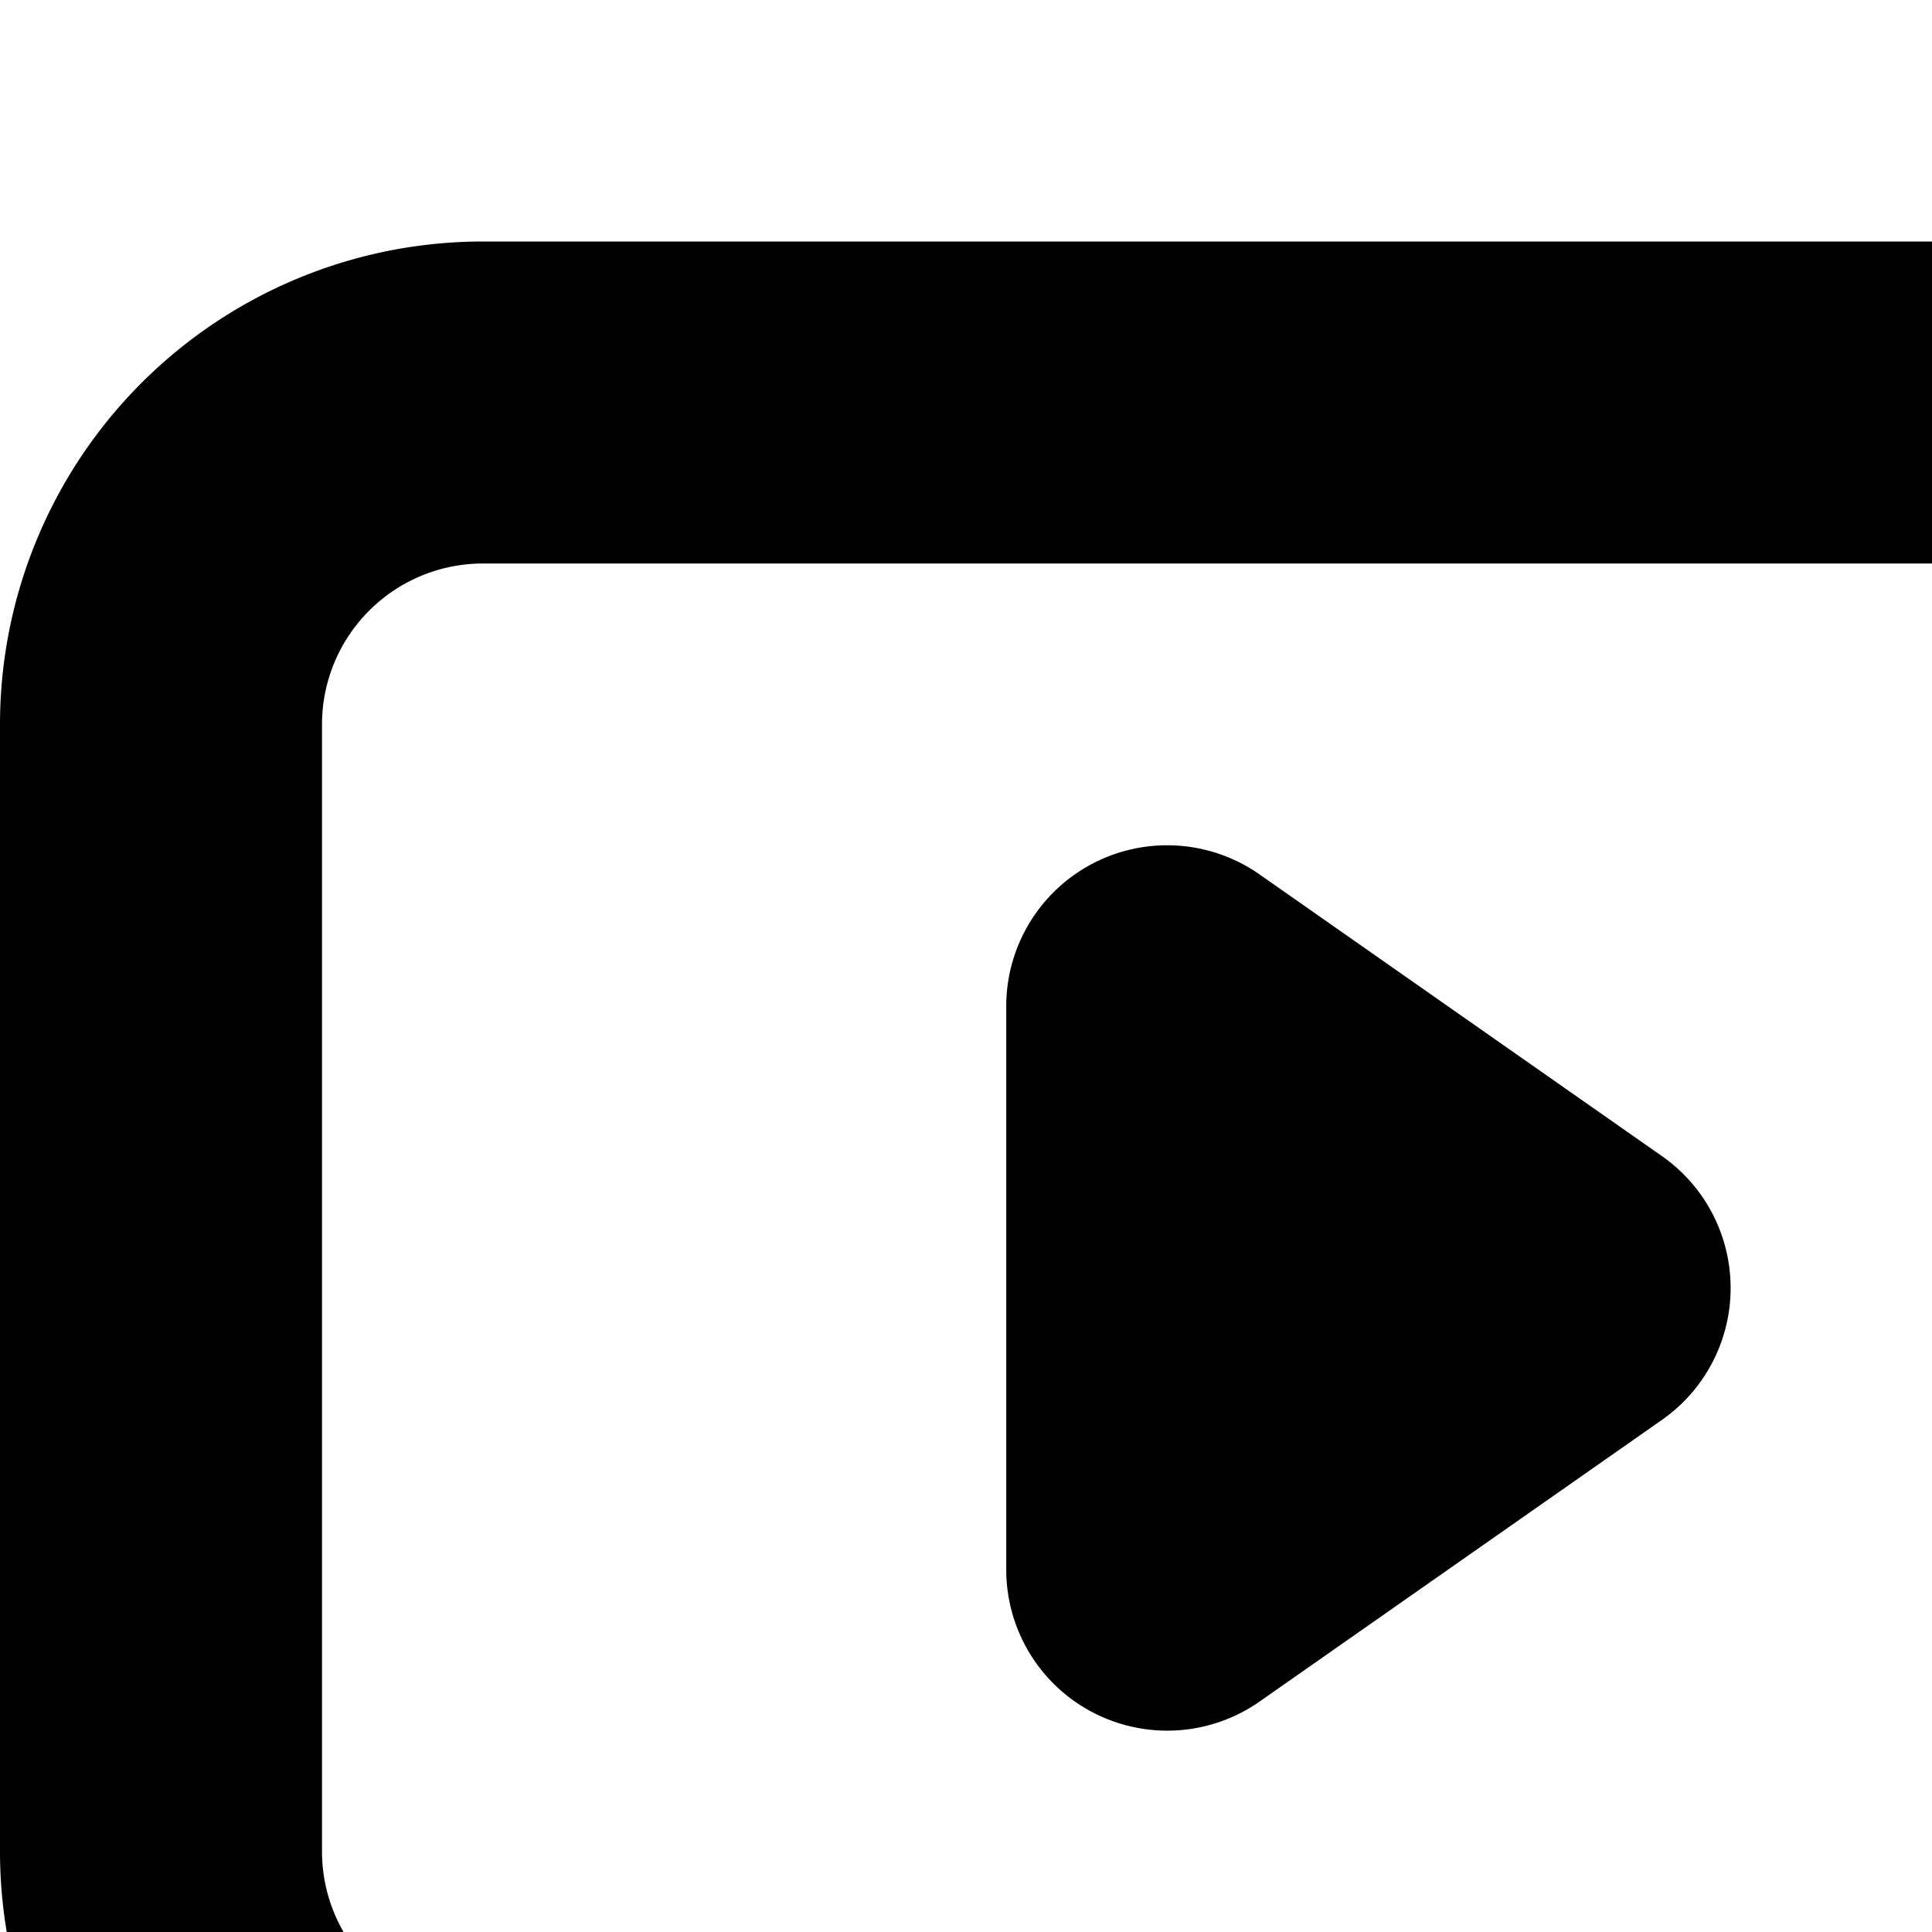   <svg
                                            xmlns="http://www.w3.org/2000/svg"
                                            width="12"
                                            height="12"
                                            className="mx-2 sm:mx-3 h-4 sm:h-5 w-4 sm:w-5"
                                        >
                                            <path
                                                fillRule="evenodd"
                                                clipRule="evenodd"
                                                d="M3 3.5a1 1 0 00-1 1v7a1 1 0 001 1h10a1 1 0 001-1v-7a1 1 0 00-1-1H3zm-3 1a3 3 0 013-3h10a3 3 0 013 3v7a3 3 0 01-3 3H3a3 3 0 01-3-3v-7z"
                                            ></path>
                                            <path
                                                fillRule="evenodd"
                                                clipRule="evenodd"
                                                d="M6.788 5.363a1 1 0 011.035.068l2.5 1.75a1 1 0 010 1.638l-2.5 1.75A1 1 0 016.25 9.75v-3.5a1 1 0 01.538-.887z"
                                            ></path>
                                        </svg>